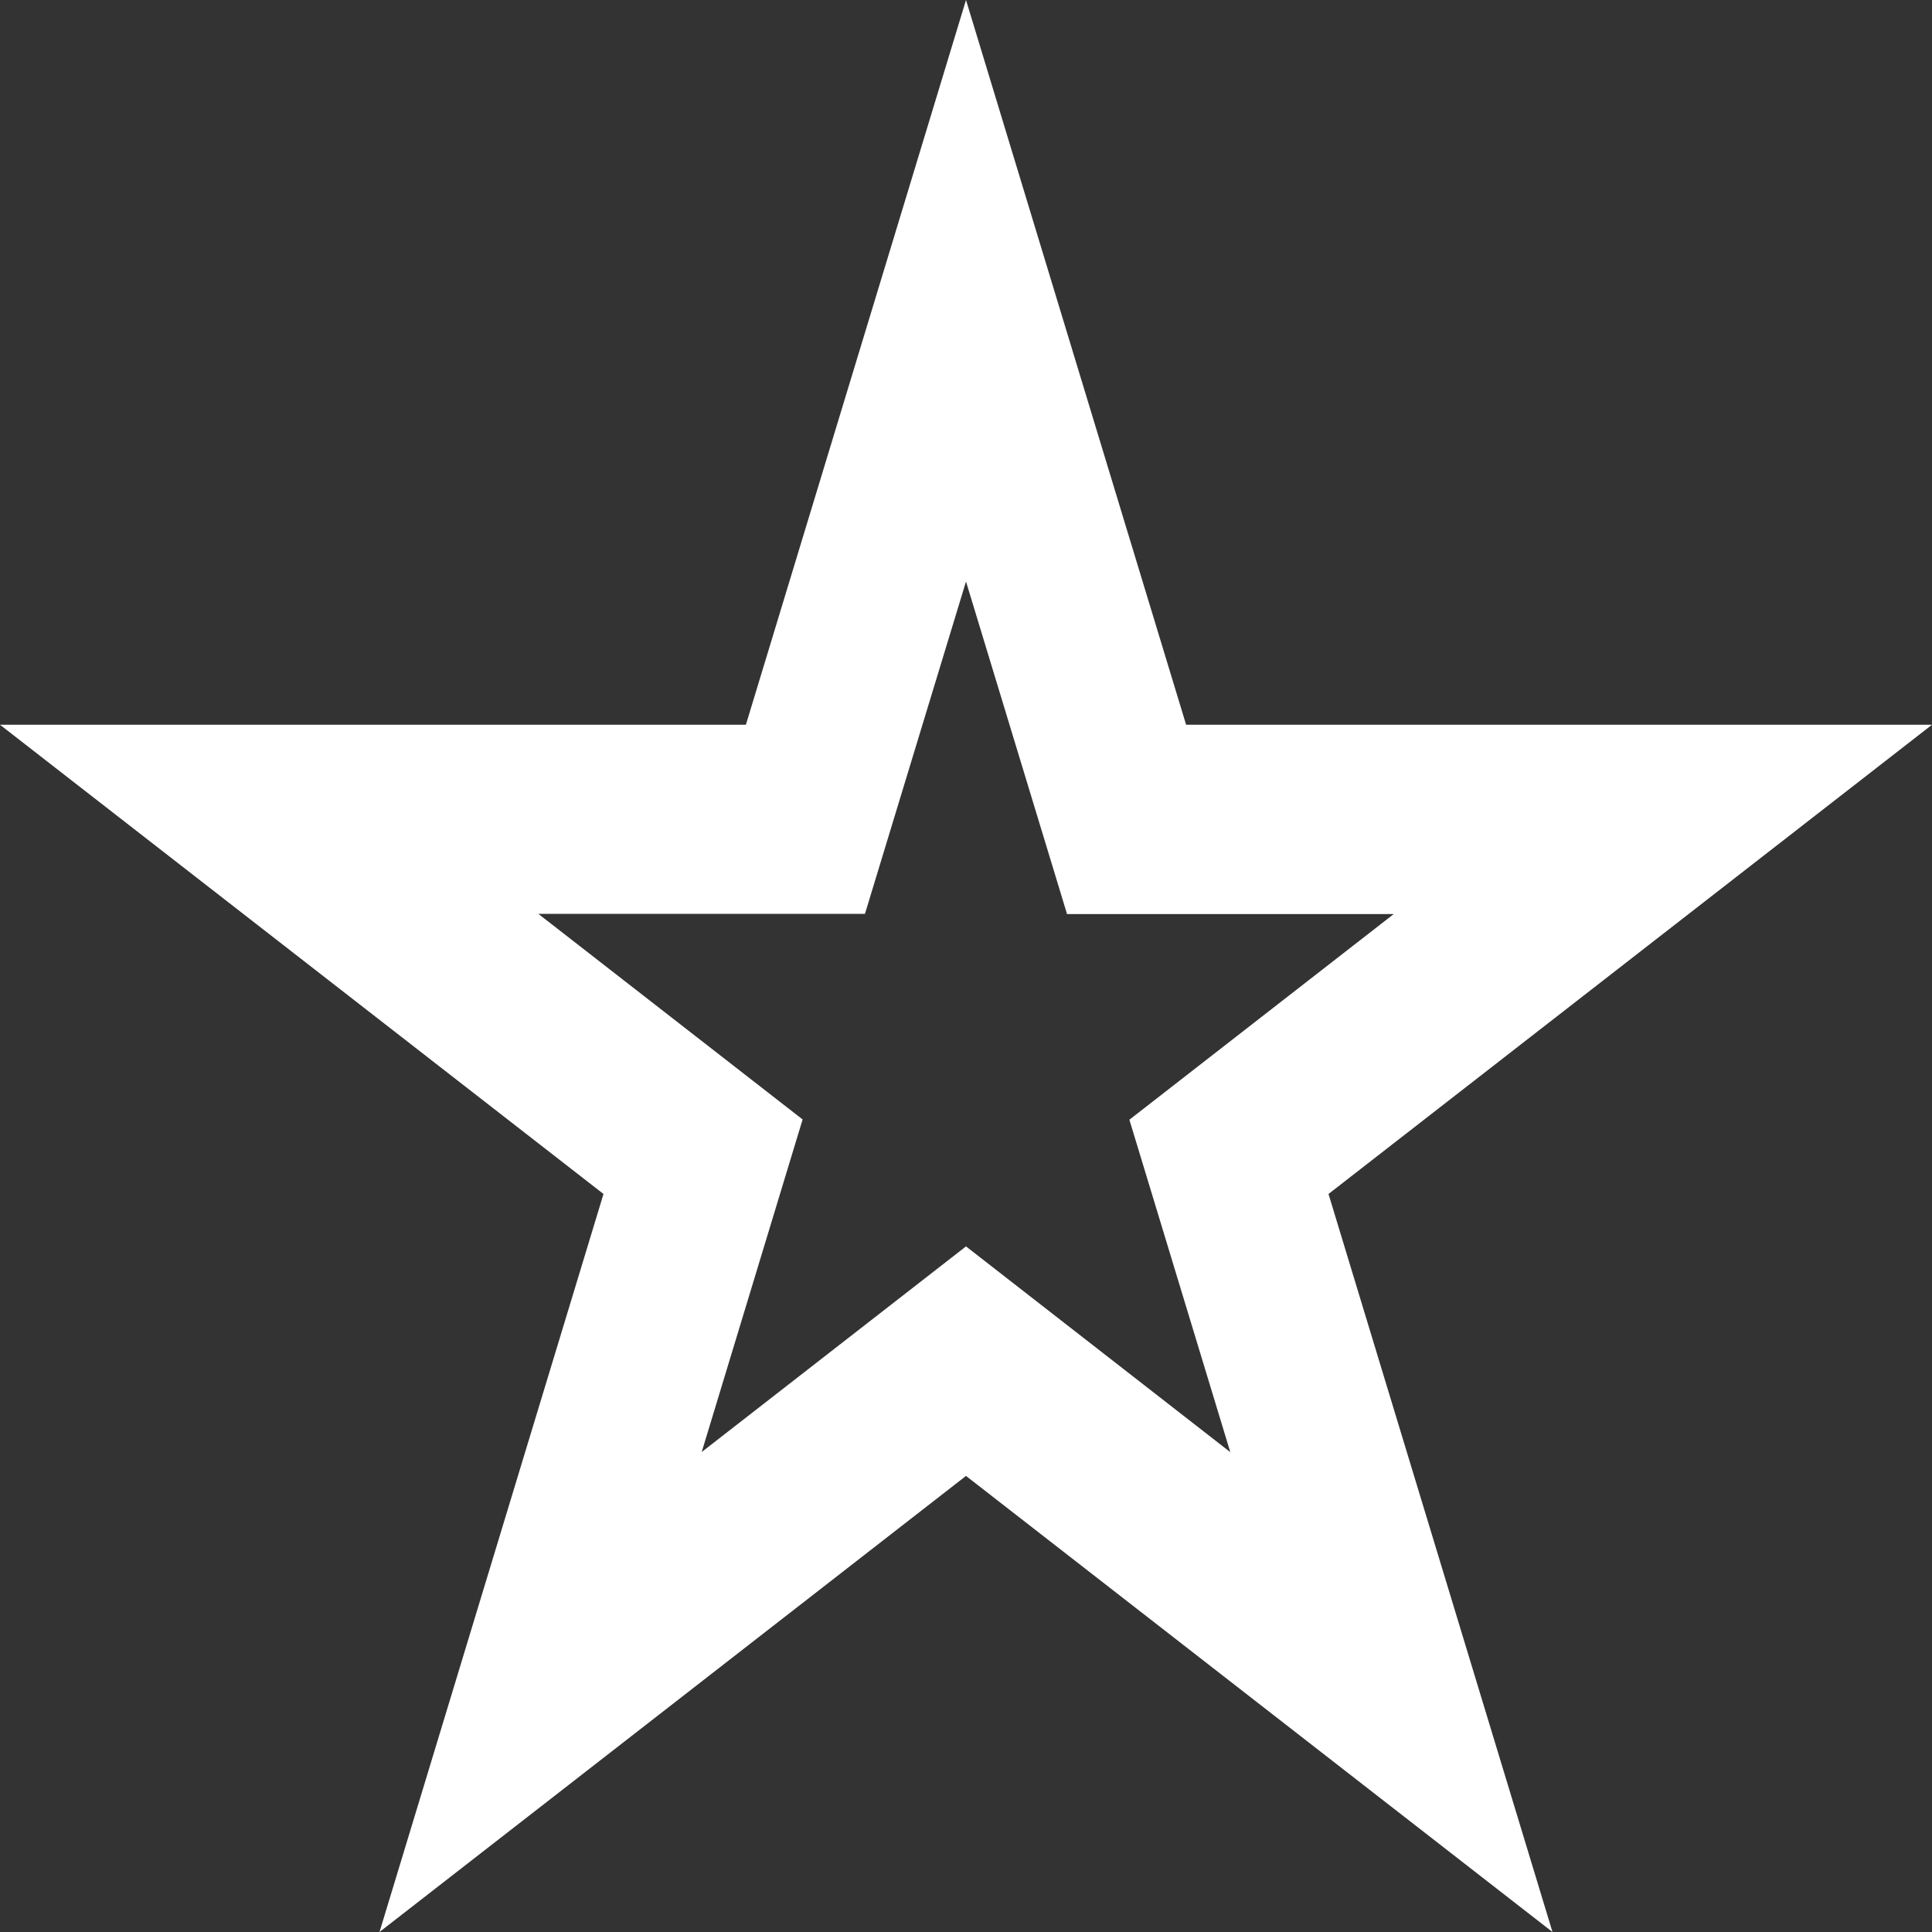<svg width="30" height="30" viewBox="0 0 30 30" fill="none" xmlns="http://www.w3.org/2000/svg">
<rect x="0" y="0" width="30" height="30" fill="#333333" stroke="none"/>
<path fill-rule="evenodd" clip-rule="evenodd" d="M18.418 11.254L15 0L11.582 11.254H0L9.371 18.54L5.893 30L15 22.918L24.107 30L20.629 18.54L30 11.254H18.418ZM8.361 14.19H13.431L15 9.03L16.569 14.194H21.641L17.537 17.387L19.104 22.549L15 19.354L10.896 22.547L12.463 17.383L8.359 14.19H8.361Z" fill="white"/>
</svg>

